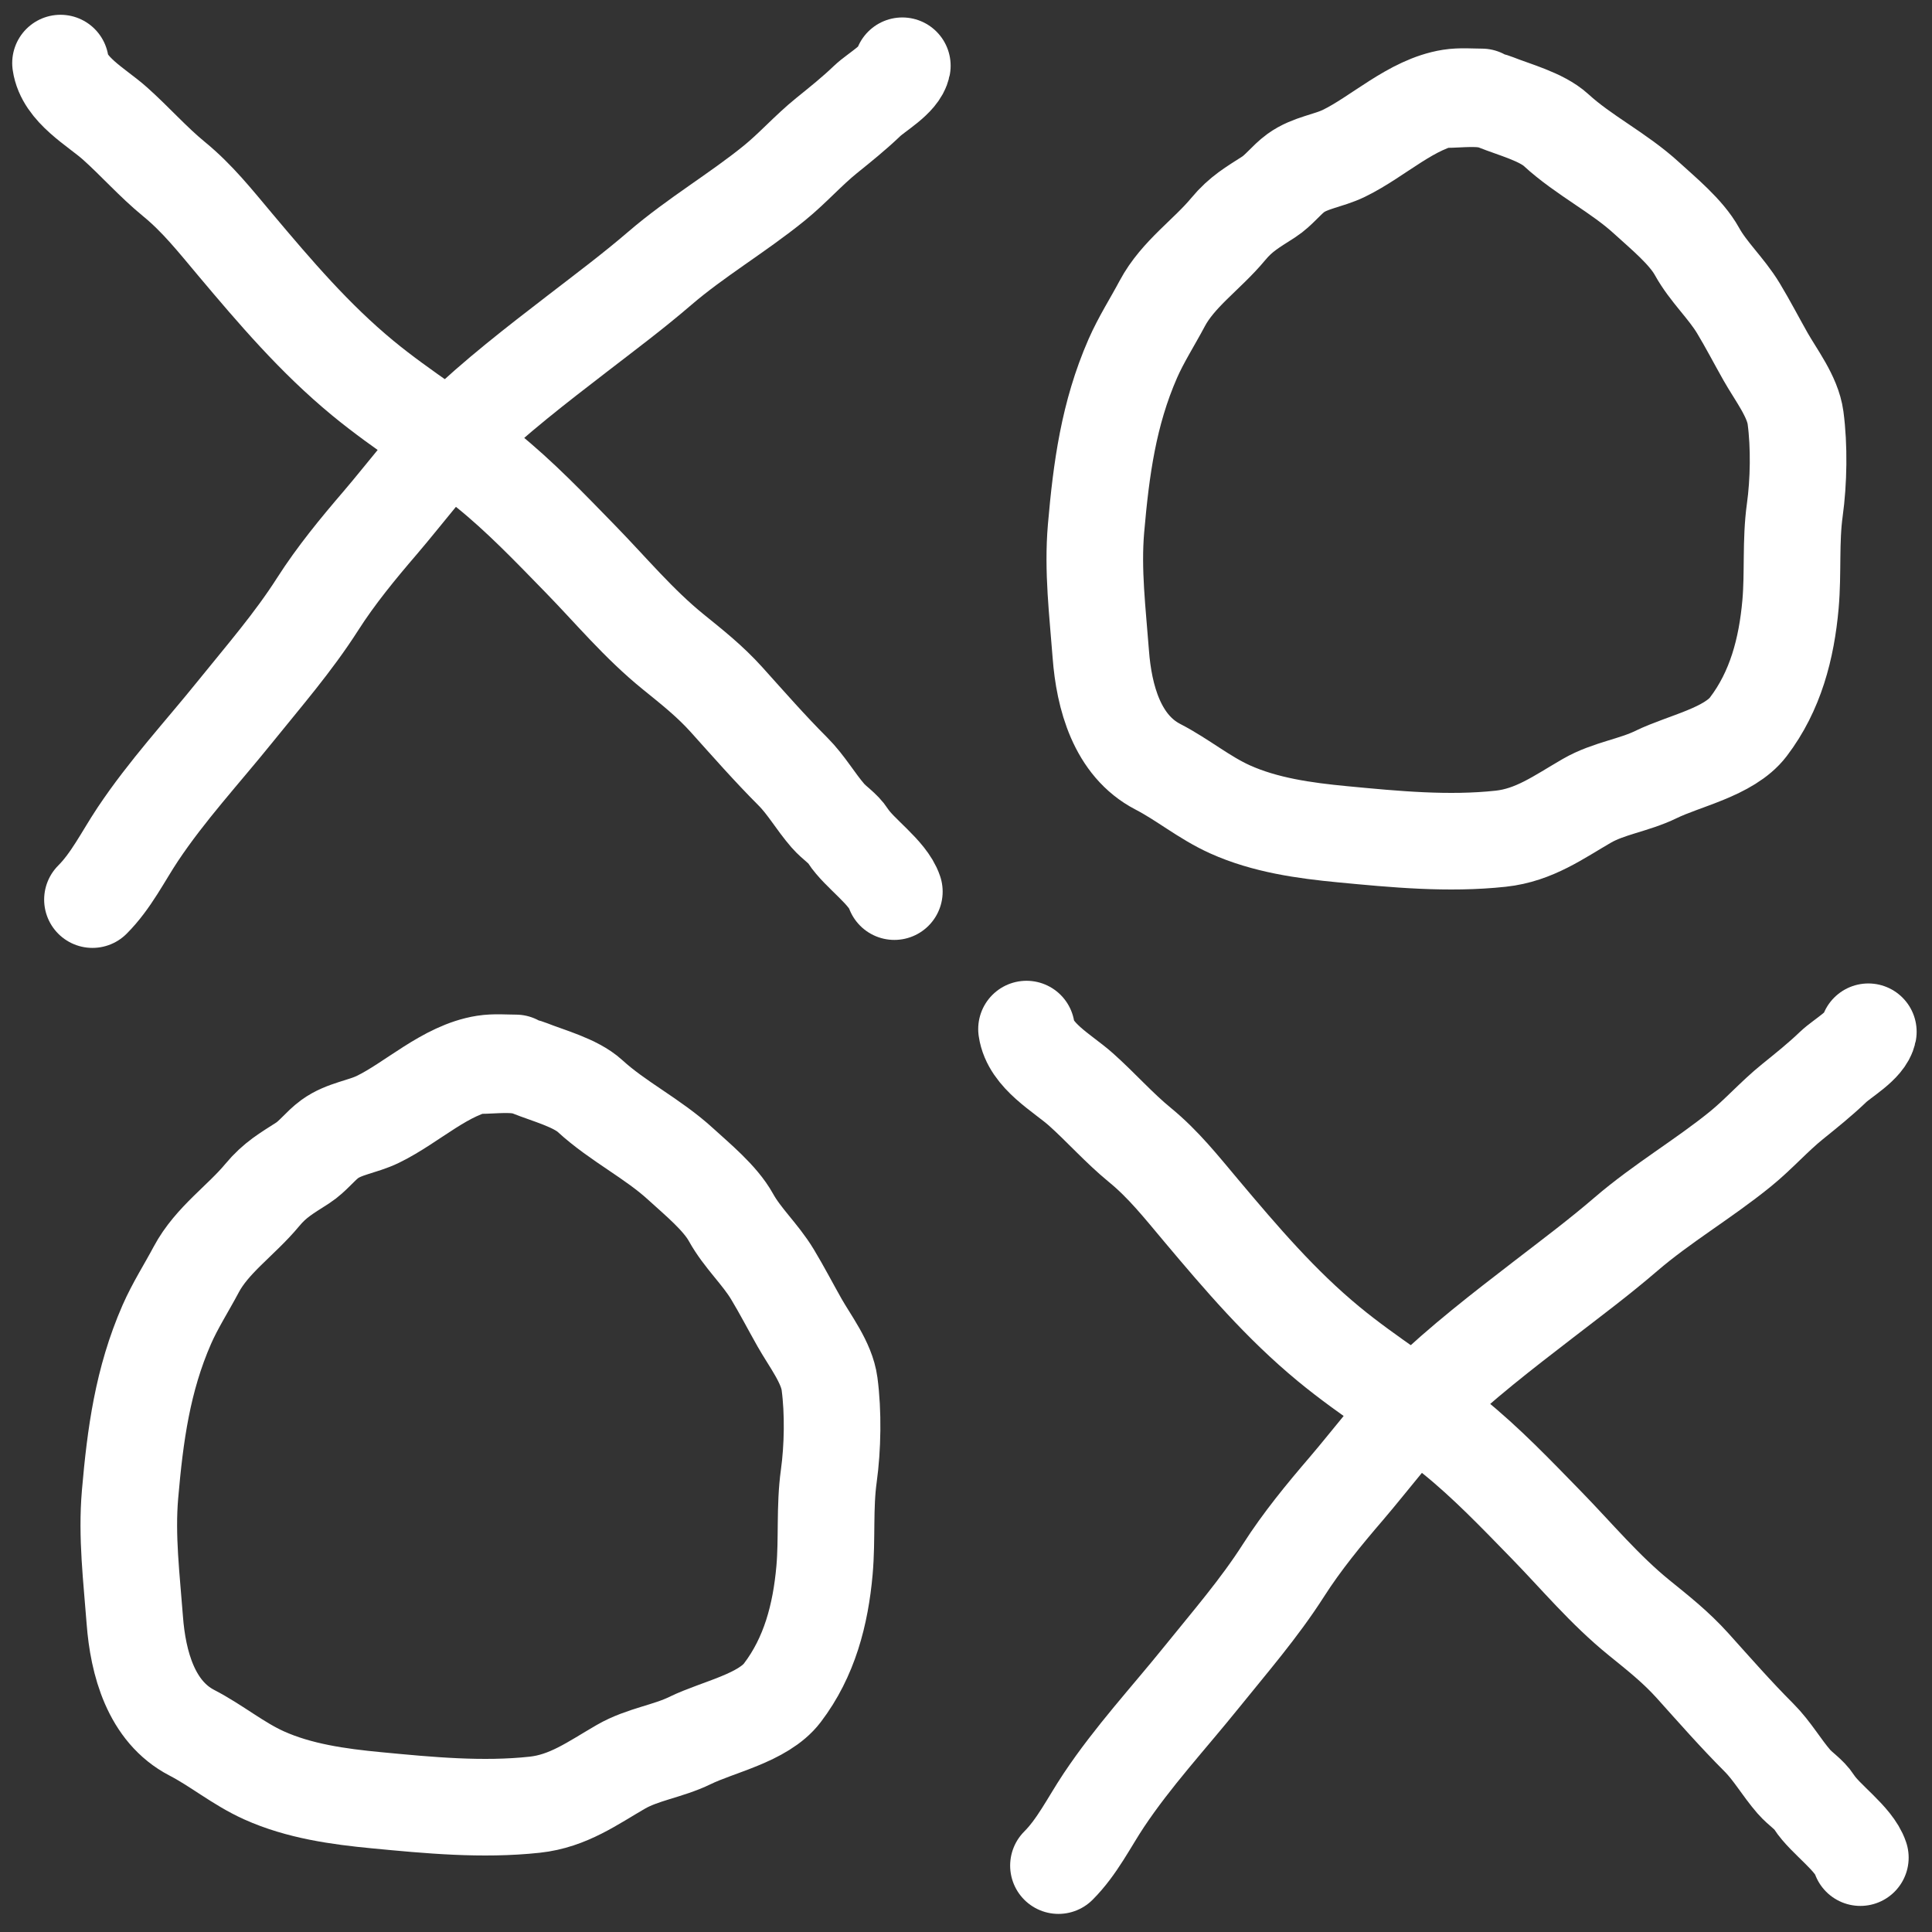 <svg width="60" height="60" viewBox="0 0 60 60" fill="none" xmlns="http://www.w3.org/2000/svg">
<rect x="0" y="0" width="60" height="60" fill="#333333" stroke="none"/>
<g clip-path="url(#clip0_1_59)">
<path d="M1.879 1.959C1.998 2.792 2.997 3.323 3.57 3.834C4.193 4.39 4.753 5.029 5.399 5.558C6.136 6.161 6.686 6.861 7.307 7.599C8.553 9.08 9.771 10.508 11.264 11.74C12.5 12.759 13.873 13.585 15.116 14.585C16.153 15.419 17.094 16.407 18.021 17.357C18.977 18.337 19.835 19.375 20.908 20.244C21.514 20.735 22.048 21.157 22.563 21.728C23.24 22.481 23.909 23.245 24.626 23.962C25.038 24.374 25.329 24.893 25.711 25.332C25.919 25.571 26.173 25.71 26.341 25.971C26.682 26.5 27.576 27.094 27.775 27.69" stroke="white" stroke-width="3" stroke-linecap="round"/>
<path d="M28.023 2.042C27.939 2.464 27.22 2.857 26.929 3.136C26.53 3.519 26.1 3.864 25.67 4.211C25.101 4.671 24.618 5.222 24.052 5.682C22.901 6.617 21.619 7.363 20.494 8.33C19.665 9.043 18.799 9.69 17.934 10.357C16.656 11.342 15.383 12.321 14.225 13.441C13.334 14.302 12.604 15.305 11.807 16.236C11.118 17.039 10.434 17.869 9.863 18.764C9.105 19.95 8.197 20.994 7.312 22.091C6.276 23.376 5.188 24.546 4.278 25.911C3.825 26.591 3.452 27.358 2.871 27.938" stroke="white" stroke-width="3" stroke-linecap="round"/>
</g>
<g clip-path="url(#clip1_1_59)">
<path d="M31.879 31.959C31.998 32.792 32.996 33.323 33.57 33.834C34.193 34.39 34.753 35.029 35.4 35.558C36.136 36.161 36.686 36.861 37.307 37.599C38.553 39.08 39.77 40.508 41.264 41.74C42.5 42.76 43.873 43.585 45.116 44.586C46.153 45.419 47.094 46.407 48.021 47.357C48.977 48.337 49.835 49.374 50.908 50.244C51.514 50.735 52.048 51.157 52.563 51.728C53.24 52.481 53.909 53.245 54.626 53.962C55.038 54.374 55.329 54.893 55.711 55.332C55.919 55.571 56.173 55.711 56.341 55.971C56.682 56.501 57.576 57.094 57.775 57.69" stroke="white" stroke-width="3" stroke-linecap="round"/>
<path d="M58.023 32.042C57.939 32.464 57.22 32.857 56.929 33.136C56.53 33.519 56.1 33.864 55.67 34.211C55.1 34.671 54.618 35.222 54.052 35.682C52.901 36.617 51.618 37.363 50.494 38.33C49.665 39.043 48.799 39.69 47.934 40.357C46.656 41.342 45.383 42.321 44.225 43.441C43.334 44.302 42.604 45.305 41.807 46.236C41.118 47.039 40.434 47.87 39.863 48.764C39.105 49.95 38.197 50.994 37.312 52.092C36.276 53.376 35.188 54.546 34.278 55.911C33.825 56.591 33.452 57.358 32.871 57.938" stroke="white" stroke-width="3" stroke-linecap="round"/>
</g>
<path d="M16.017 33.01C15.699 33.01 15.358 32.978 15.043 33.028C13.842 33.219 12.806 34.241 11.738 34.761C11.25 34.999 10.691 35.048 10.244 35.372C9.939 35.594 9.72 35.909 9.399 36.117C8.902 36.438 8.542 36.635 8.144 37.114C7.49 37.903 6.58 38.511 6.094 39.426C5.794 39.991 5.435 40.55 5.179 41.136C4.429 42.851 4.199 44.56 4.039 46.404C3.925 47.719 4.088 49.012 4.186 50.315C4.286 51.644 4.691 53.157 5.96 53.813C6.734 54.214 7.392 54.77 8.194 55.133C9.286 55.626 10.515 55.797 11.697 55.909C13.318 56.064 14.976 56.223 16.606 56.047C17.649 55.935 18.404 55.377 19.281 54.87C19.959 54.479 20.739 54.391 21.432 54.052C22.299 53.629 23.698 53.356 24.296 52.572C25.14 51.464 25.483 50.145 25.606 48.766C25.692 47.797 25.605 46.805 25.739 45.839C25.861 44.958 25.88 43.858 25.762 42.975C25.674 42.312 25.154 41.647 24.829 41.072C24.547 40.573 24.282 40.061 23.988 39.574C23.609 38.946 23.056 38.45 22.701 37.809C22.366 37.203 21.651 36.62 21.142 36.154C20.27 35.354 19.187 34.83 18.325 34.039C17.873 33.625 17.018 33.403 16.45 33.175C15.993 32.993 15.342 33.093 14.859 33.093" stroke="white" stroke-width="3" stroke-linecap="round"/>
<path d="M46.017 3.01C45.699 3.01 45.358 2.978 45.043 3.028C43.842 3.219 42.806 4.241 41.738 4.761C41.25 4.999 40.691 5.049 40.244 5.372C39.939 5.594 39.72 5.909 39.399 6.117C38.902 6.438 38.542 6.635 38.144 7.114C37.49 7.903 36.58 8.511 36.094 9.426C35.794 9.991 35.435 10.55 35.179 11.136C34.429 12.851 34.2 14.56 34.039 16.404C33.925 17.719 34.088 19.012 34.186 20.315C34.286 21.644 34.691 23.157 35.96 23.813C36.734 24.213 37.392 24.77 38.194 25.133C39.286 25.626 40.515 25.797 41.697 25.909C43.318 26.064 44.976 26.223 46.606 26.047C47.649 25.935 48.404 25.377 49.281 24.87C49.959 24.479 50.739 24.391 51.432 24.052C52.299 23.629 53.698 23.356 54.296 22.572C55.14 21.464 55.483 20.145 55.606 18.766C55.692 17.797 55.605 16.805 55.739 15.838C55.861 14.958 55.88 13.857 55.762 12.975C55.673 12.312 55.154 11.647 54.829 11.072C54.547 10.573 54.282 10.061 53.988 9.574C53.609 8.946 53.056 8.45 52.701 7.809C52.366 7.203 51.651 6.62 51.142 6.154C50.27 5.354 49.187 4.83 48.325 4.039C47.873 3.625 47.018 3.403 46.45 3.175C45.993 2.993 45.342 3.093 44.859 3.093" stroke="white" stroke-width="3" stroke-linecap="round"/>
<defs>
<clipPath id="clip0_1_59">
<rect width="30" height="30" fill="white"/>
</clipPath>
<clipPath id="clip1_1_59">
<rect width="30" height="30" fill="white" transform="translate(30 30)"/>
</clipPath>
</defs>
</svg>
